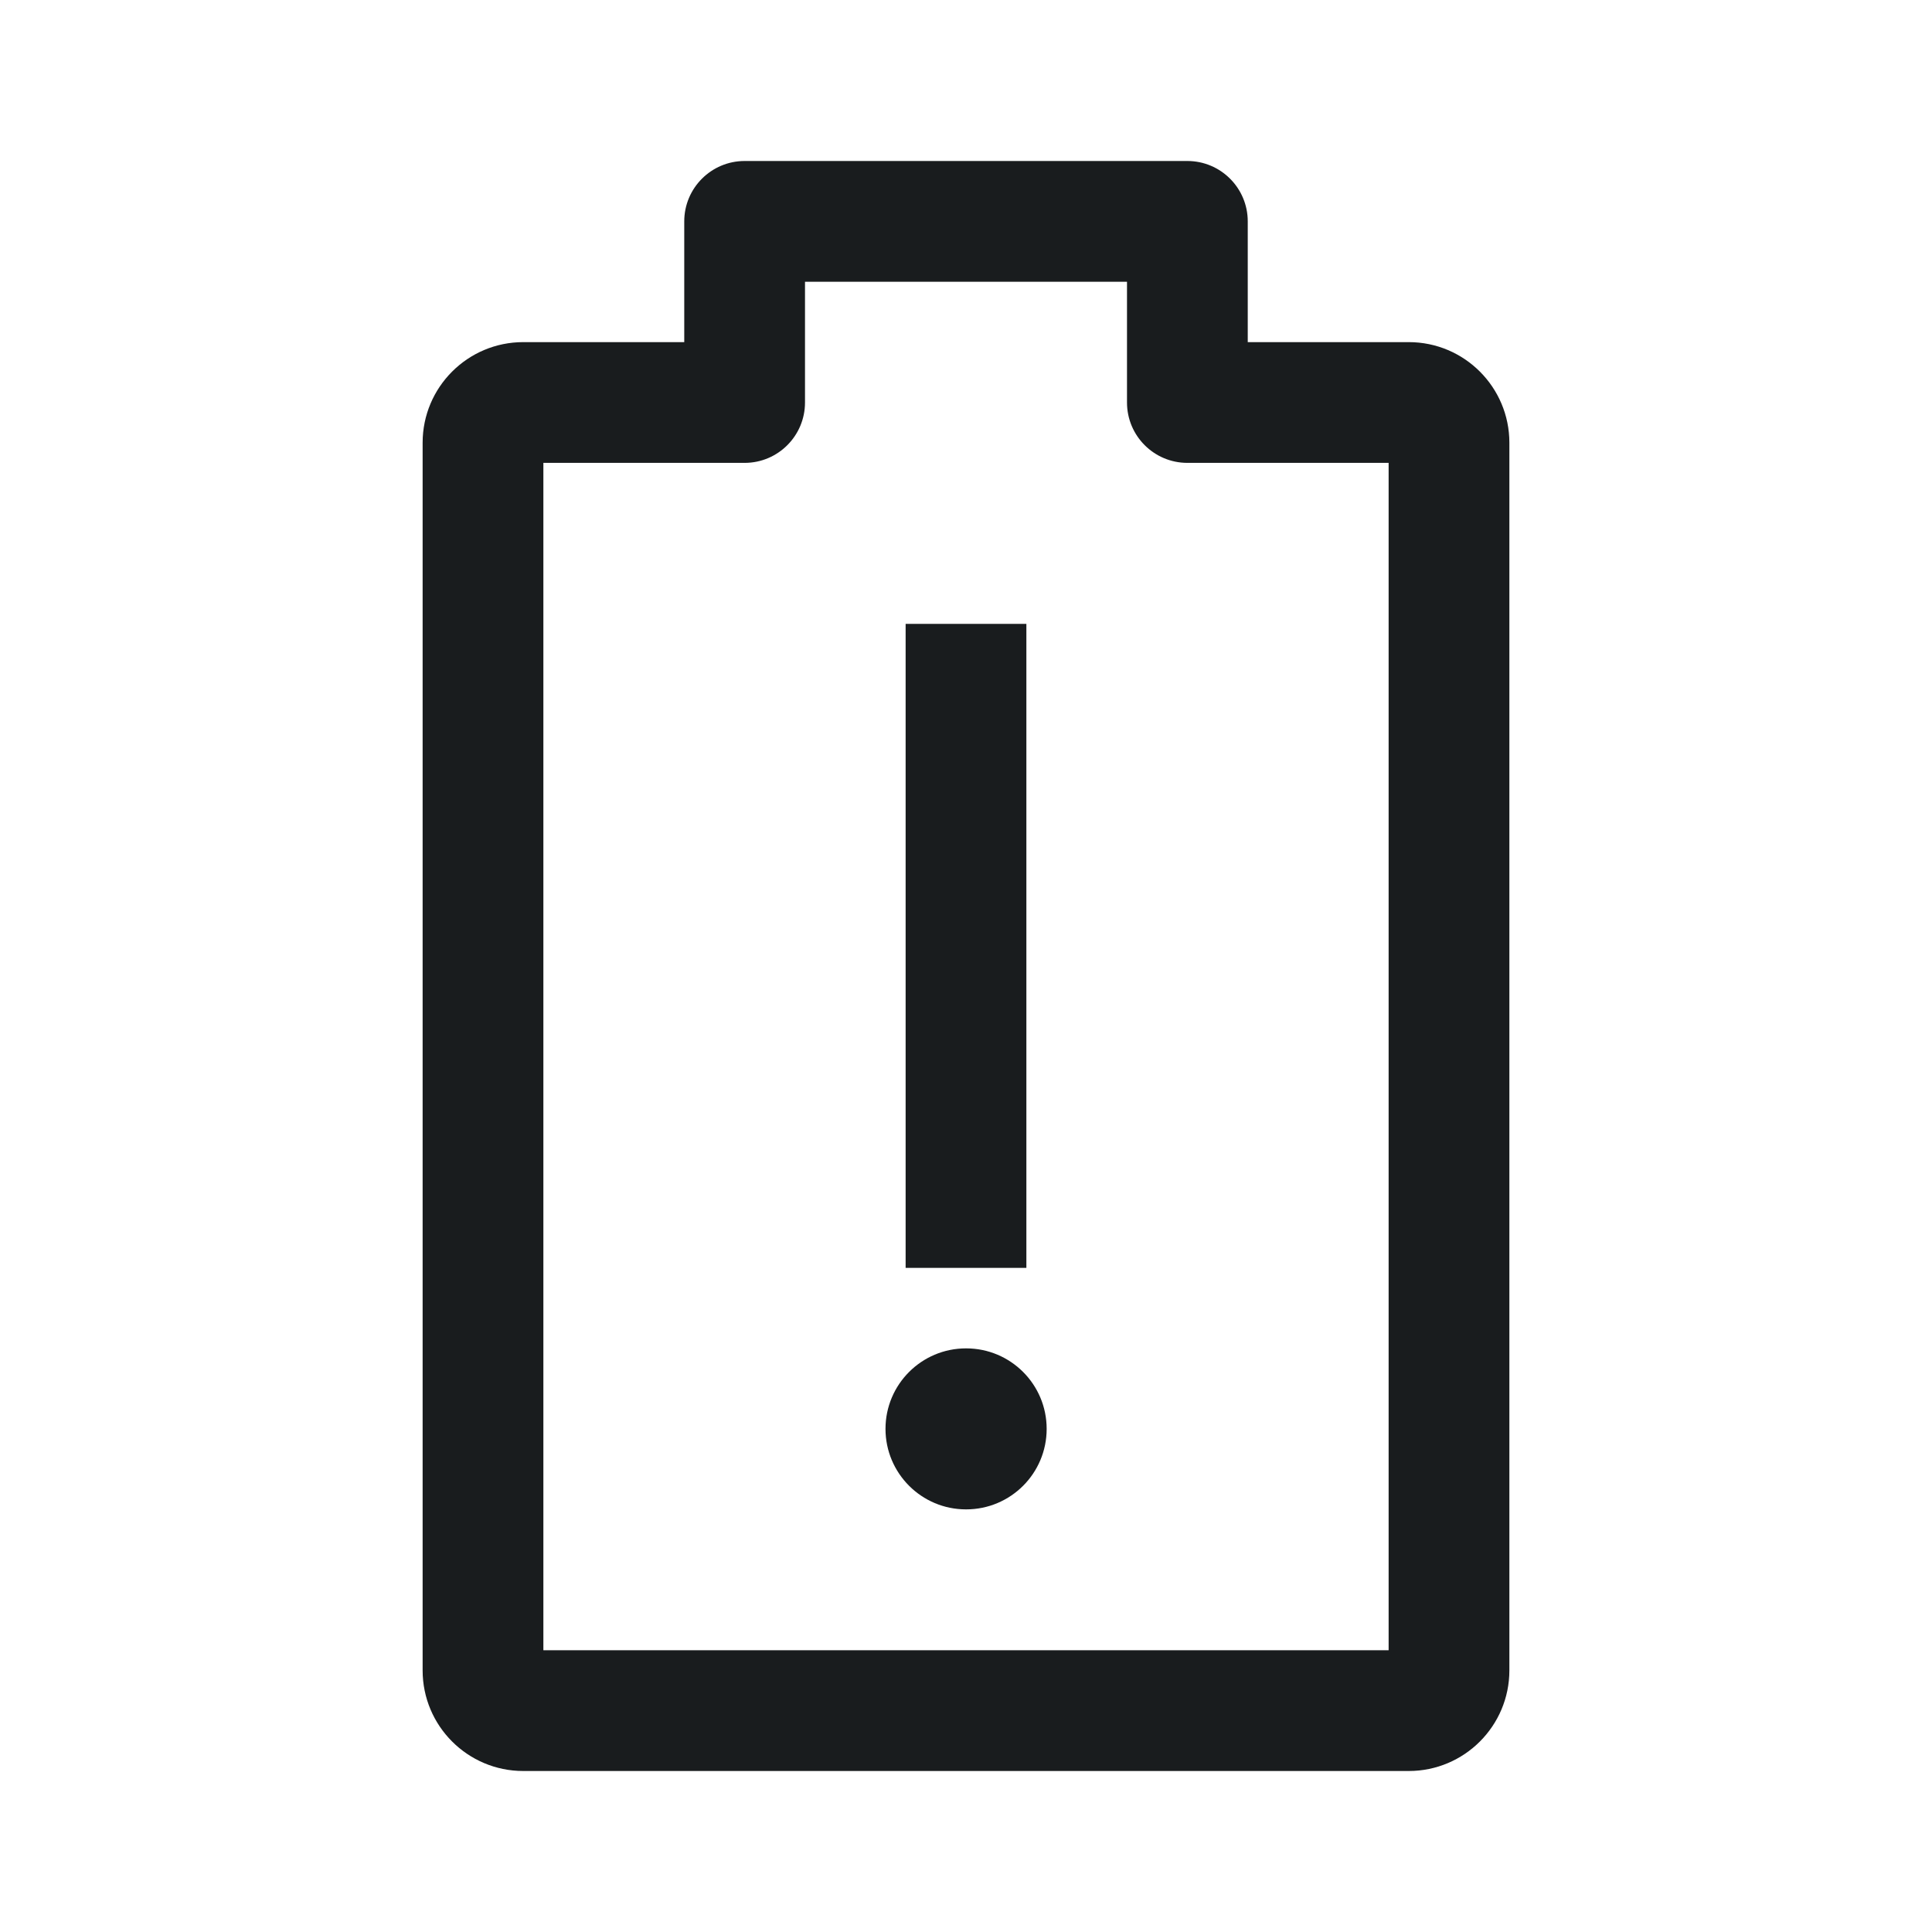 <svg width="24" height="24" viewBox="0 0 24 24" fill="none" xmlns="http://www.w3.org/2000/svg">
<path fill-rule="evenodd" clip-rule="evenodd" d="M8.5 2.75C8.5 2.336 8.836 2 9.25 2H14.75C15.164 2 15.5 2.336 15.5 2.75V4.25H17.5C18.19 4.25 18.75 4.81 18.75 5.5V20.75C18.75 21.44 18.19 22 17.5 22H6.5C5.81 22 5.25 21.44 5.25 20.75V5.5C5.25 4.81 5.81 4.25 6.5 4.25H8.5V2.75ZM10 3.5V5C10 5.414 9.664 5.75 9.25 5.75H6.75V20.5H17.25V5.75H14.75C14.336 5.75 14 5.414 14 5V3.5H10Z" fill="#191C1E"/>
<path fill-rule="evenodd" clip-rule="evenodd" d="M11.25 15.75V7.75H12.75V15.75H11.25Z" fill="#191C1E"/>
<path fill-rule="evenodd" clip-rule="evenodd" d="M11 17.75C11 17.198 11.448 16.75 12 16.75H12.002C12.555 16.75 13.002 17.198 13.002 17.75C13.002 18.302 12.555 18.75 12.002 18.75H12C11.448 18.75 11 18.302 11 17.75Z" fill="#191C1E"/>
</svg>
